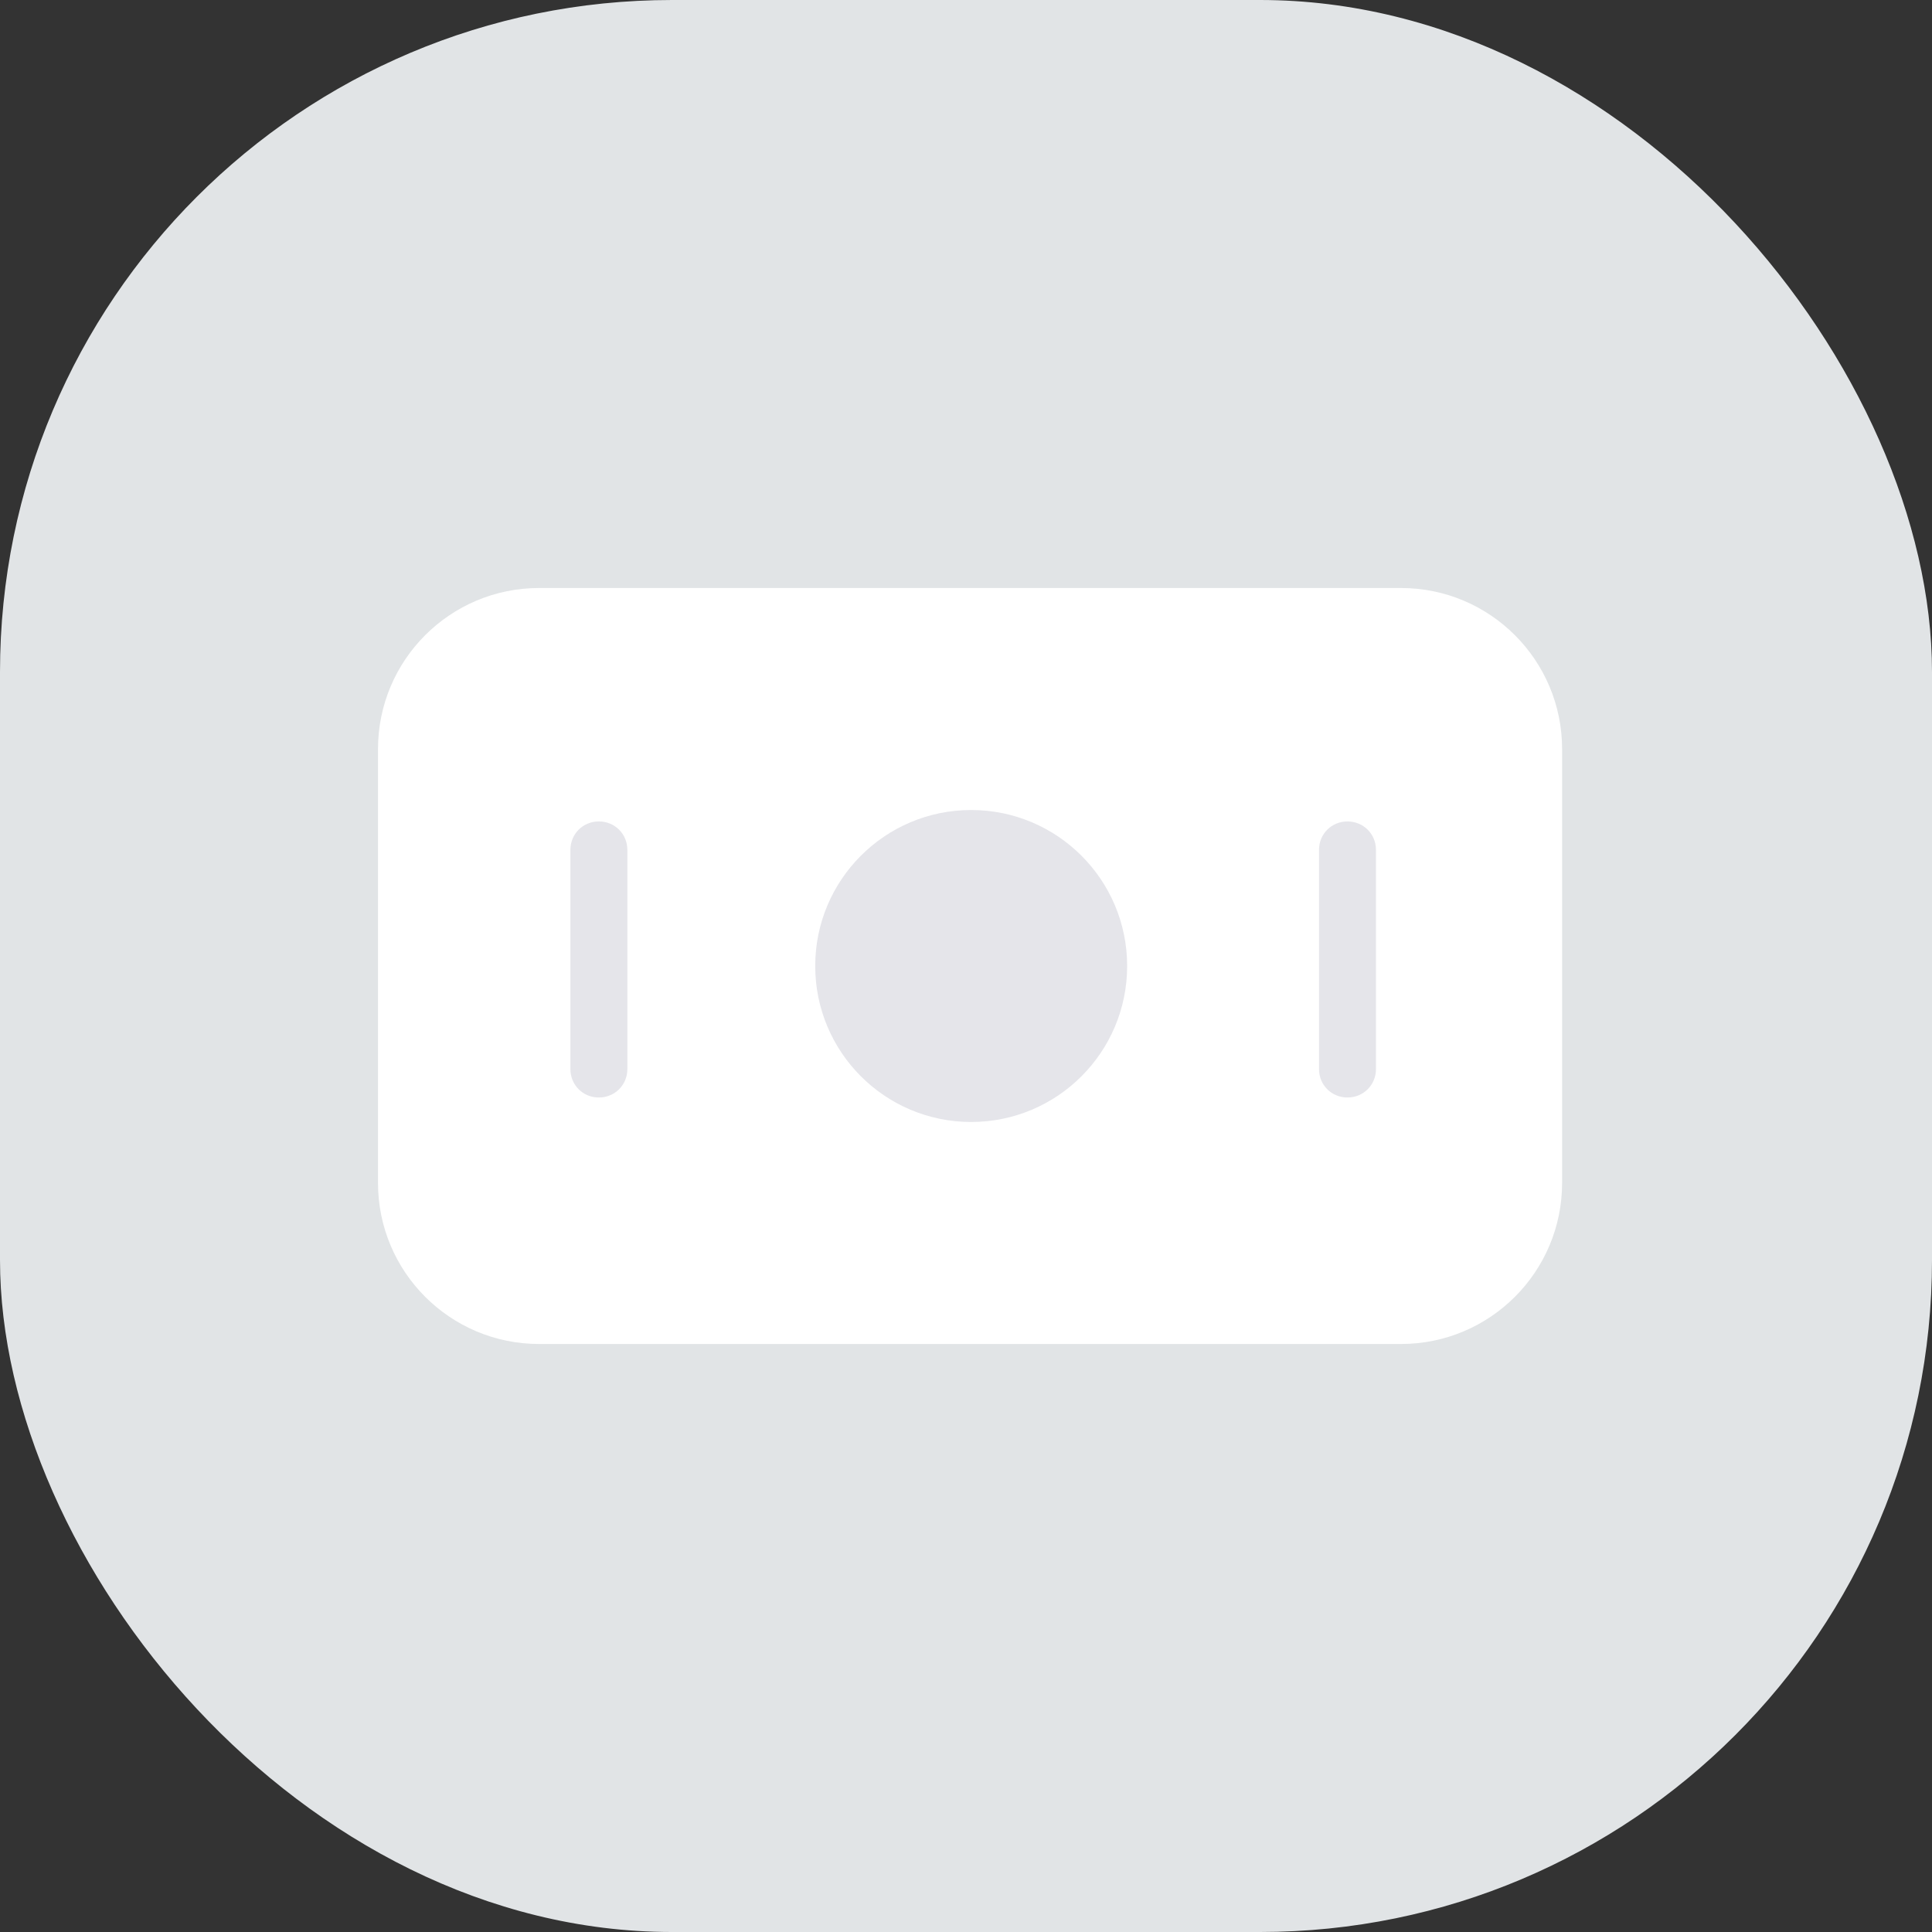 <svg xmlns="http://www.w3.org/2000/svg" width="46" height="46" viewBox="0 0 46 46" fill="none">
  <rect x="0" y="0" width="46" height="46" fill="#333333" stroke="none"/>
  <rect width="46" height="46" rx="16" fill="#E1E4E6"/>
  <path d="M33.357 14H12.836C10.717 14 9 15.717 9 17.836V28.164C9 30.283 10.717 32 12.836 32H33.357C35.475 32 37.193 30.283 37.193 28.164V17.836C37.193 15.717 35.475 14 33.357 14Z" fill="white"/>
  <path d="M23.123 26.714C25.174 26.714 26.837 25.051 26.837 23C26.837 20.949 25.174 19.286 23.123 19.286C21.072 19.286 19.41 20.949 19.41 23C19.41 25.051 21.072 26.714 23.123 26.714Z" fill="#E5E5EA"/>
  <path d="M14.259 26.131C13.879 26.131 13.581 25.833 13.581 25.454V20.235C13.581 19.856 13.879 19.558 14.259 19.558C14.638 19.558 14.937 19.856 14.937 20.235V25.454C14.937 25.833 14.638 26.131 14.259 26.131Z" fill="#E5E5EA"/>
  <path d="M32.083 26.131C31.703 26.131 31.405 25.833 31.405 25.454V20.235C31.405 19.856 31.703 19.558 32.083 19.558C32.462 19.558 32.761 19.856 32.761 20.235V25.454C32.761 25.833 32.462 26.131 32.083 26.131Z" fill="#E5E5EA"/>
</svg>
